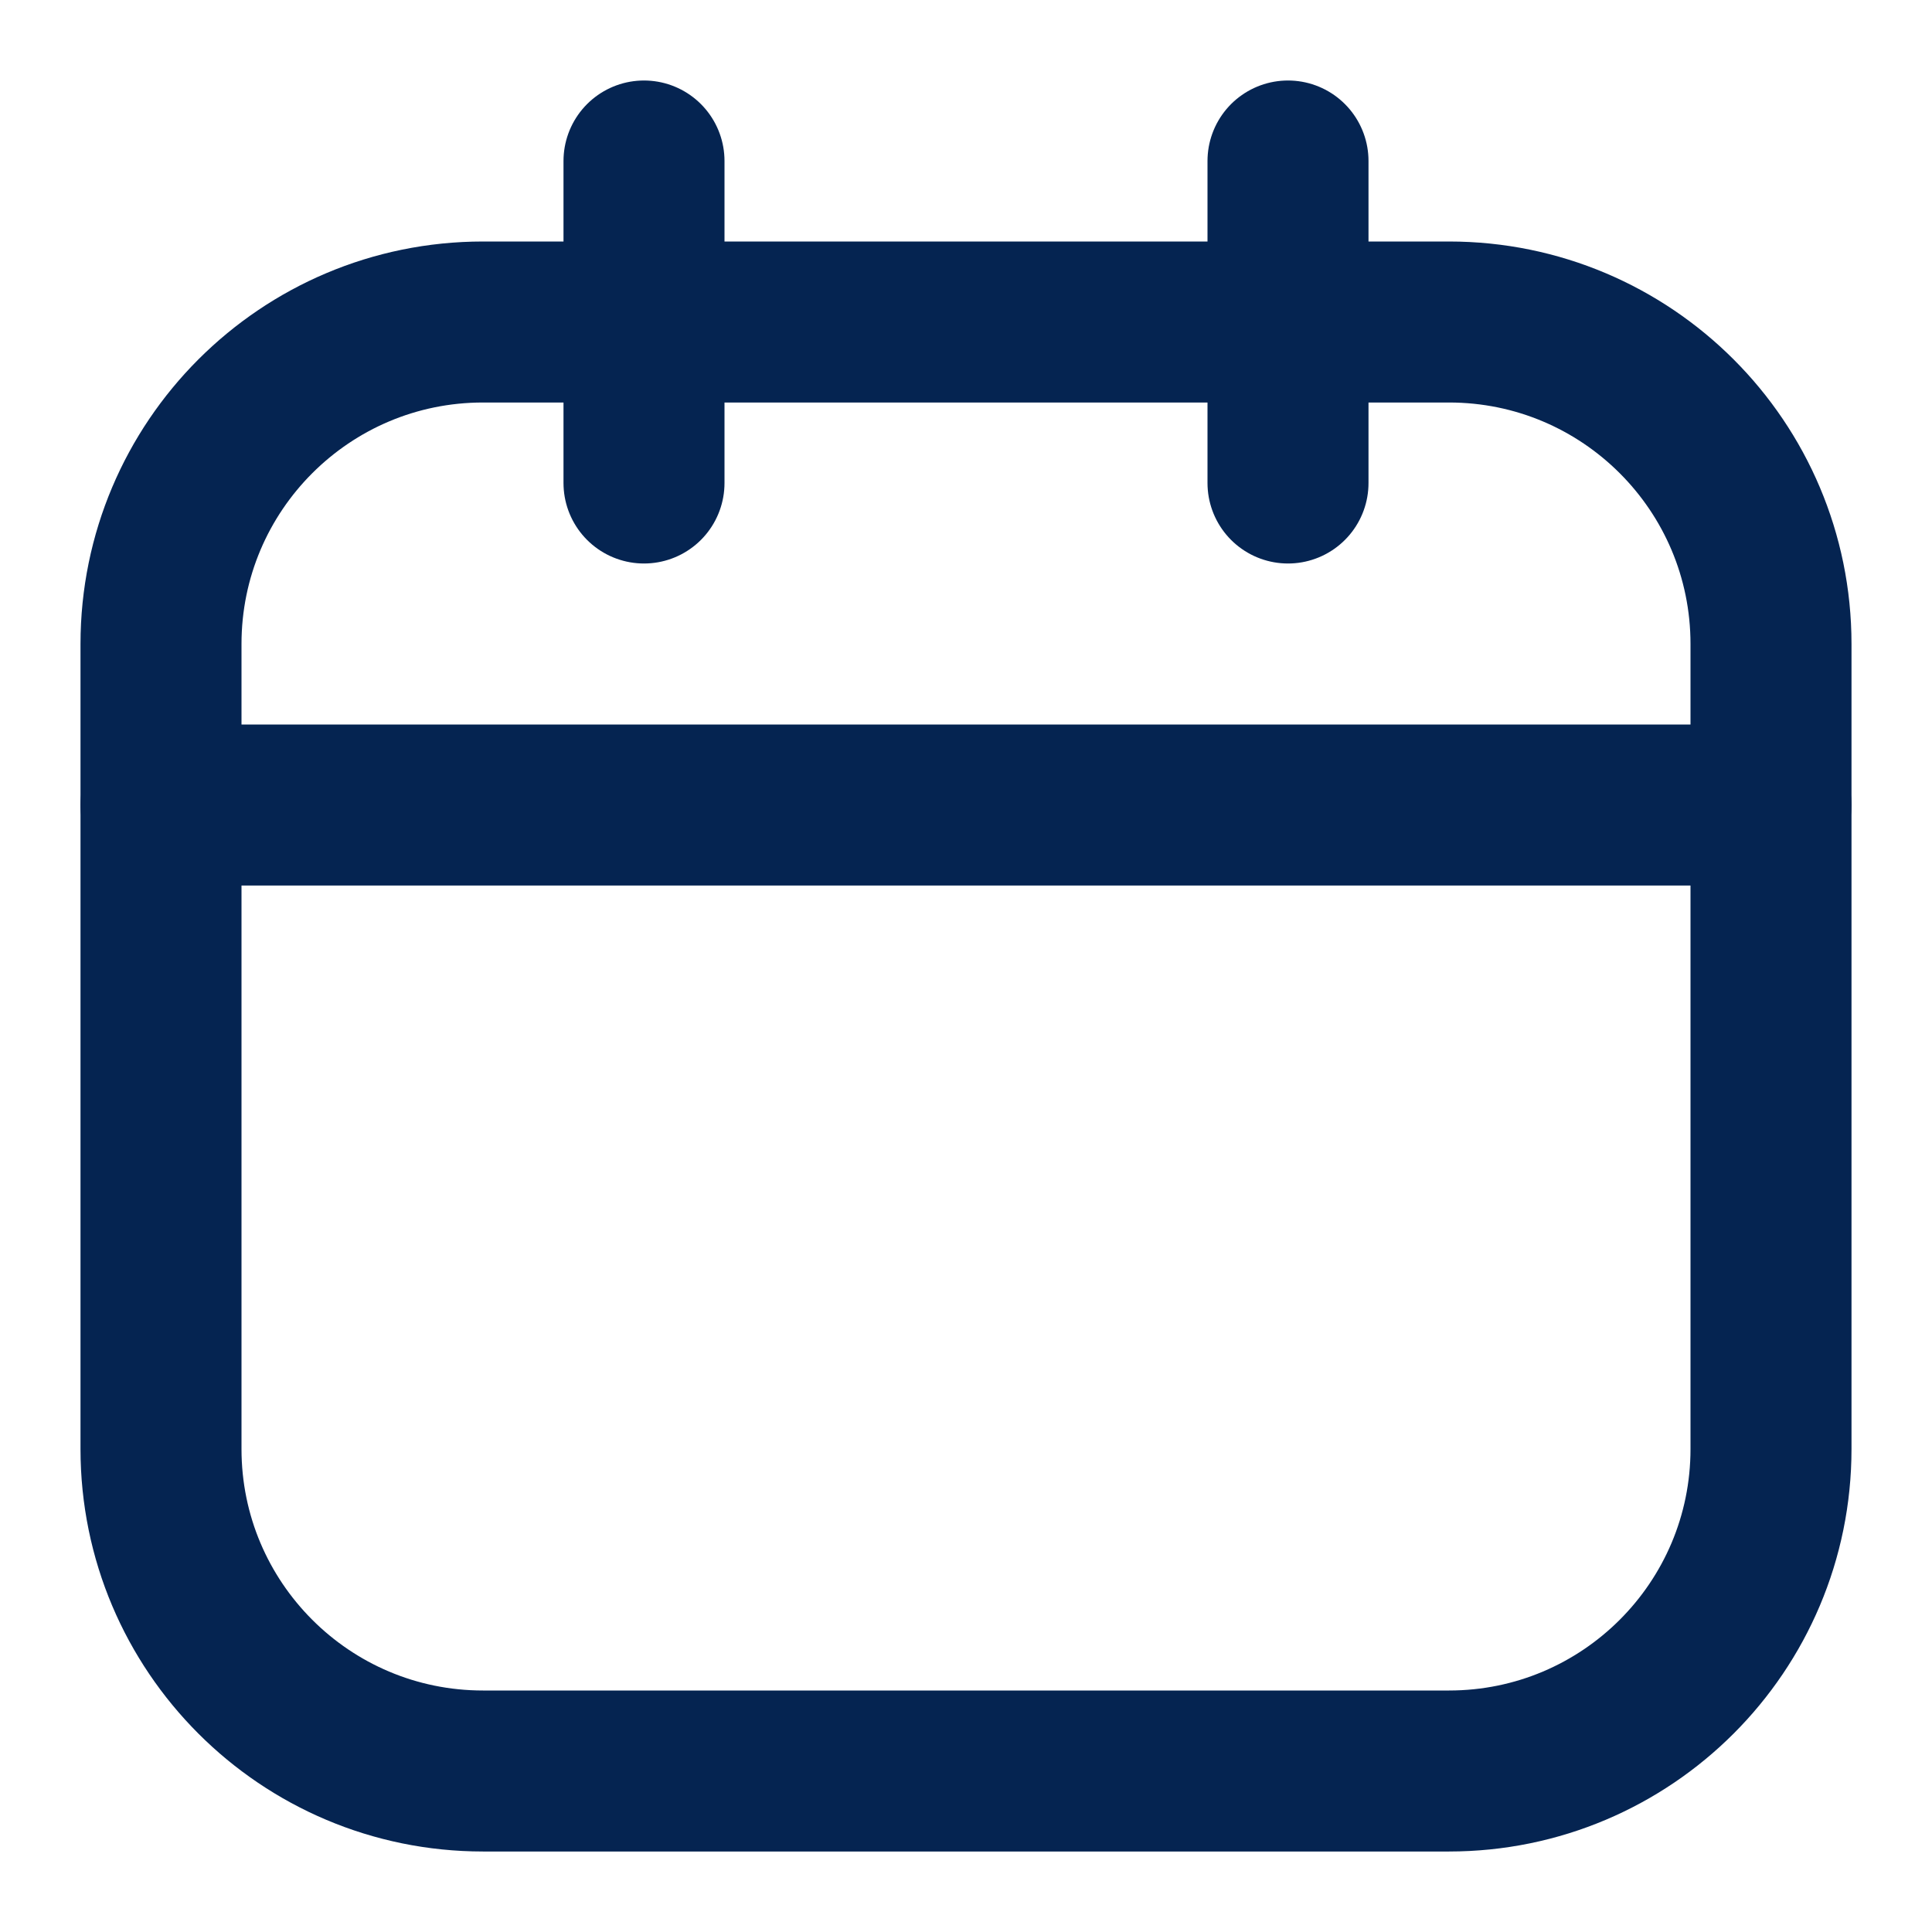 <svg width="24" height="24" viewBox="0 0 24 24" fill="none" xmlns="http://www.w3.org/2000/svg">
<path d="M18 4H6C3.791 4 2 5.791 2 8V18C2 20.209 3.791 22 6 22H18C20.209 22 22 20.209 22 18V8C22 5.791 20.209 4 18 4Z" stroke="#052451" stroke-width="2" stroke-linecap="round" stroke-linejoin="round"/>
<path d="M8 2V6M16 2V6M2 10H22" stroke="#052451" stroke-width="2" stroke-linecap="round" stroke-linejoin="round"/>
</svg>
